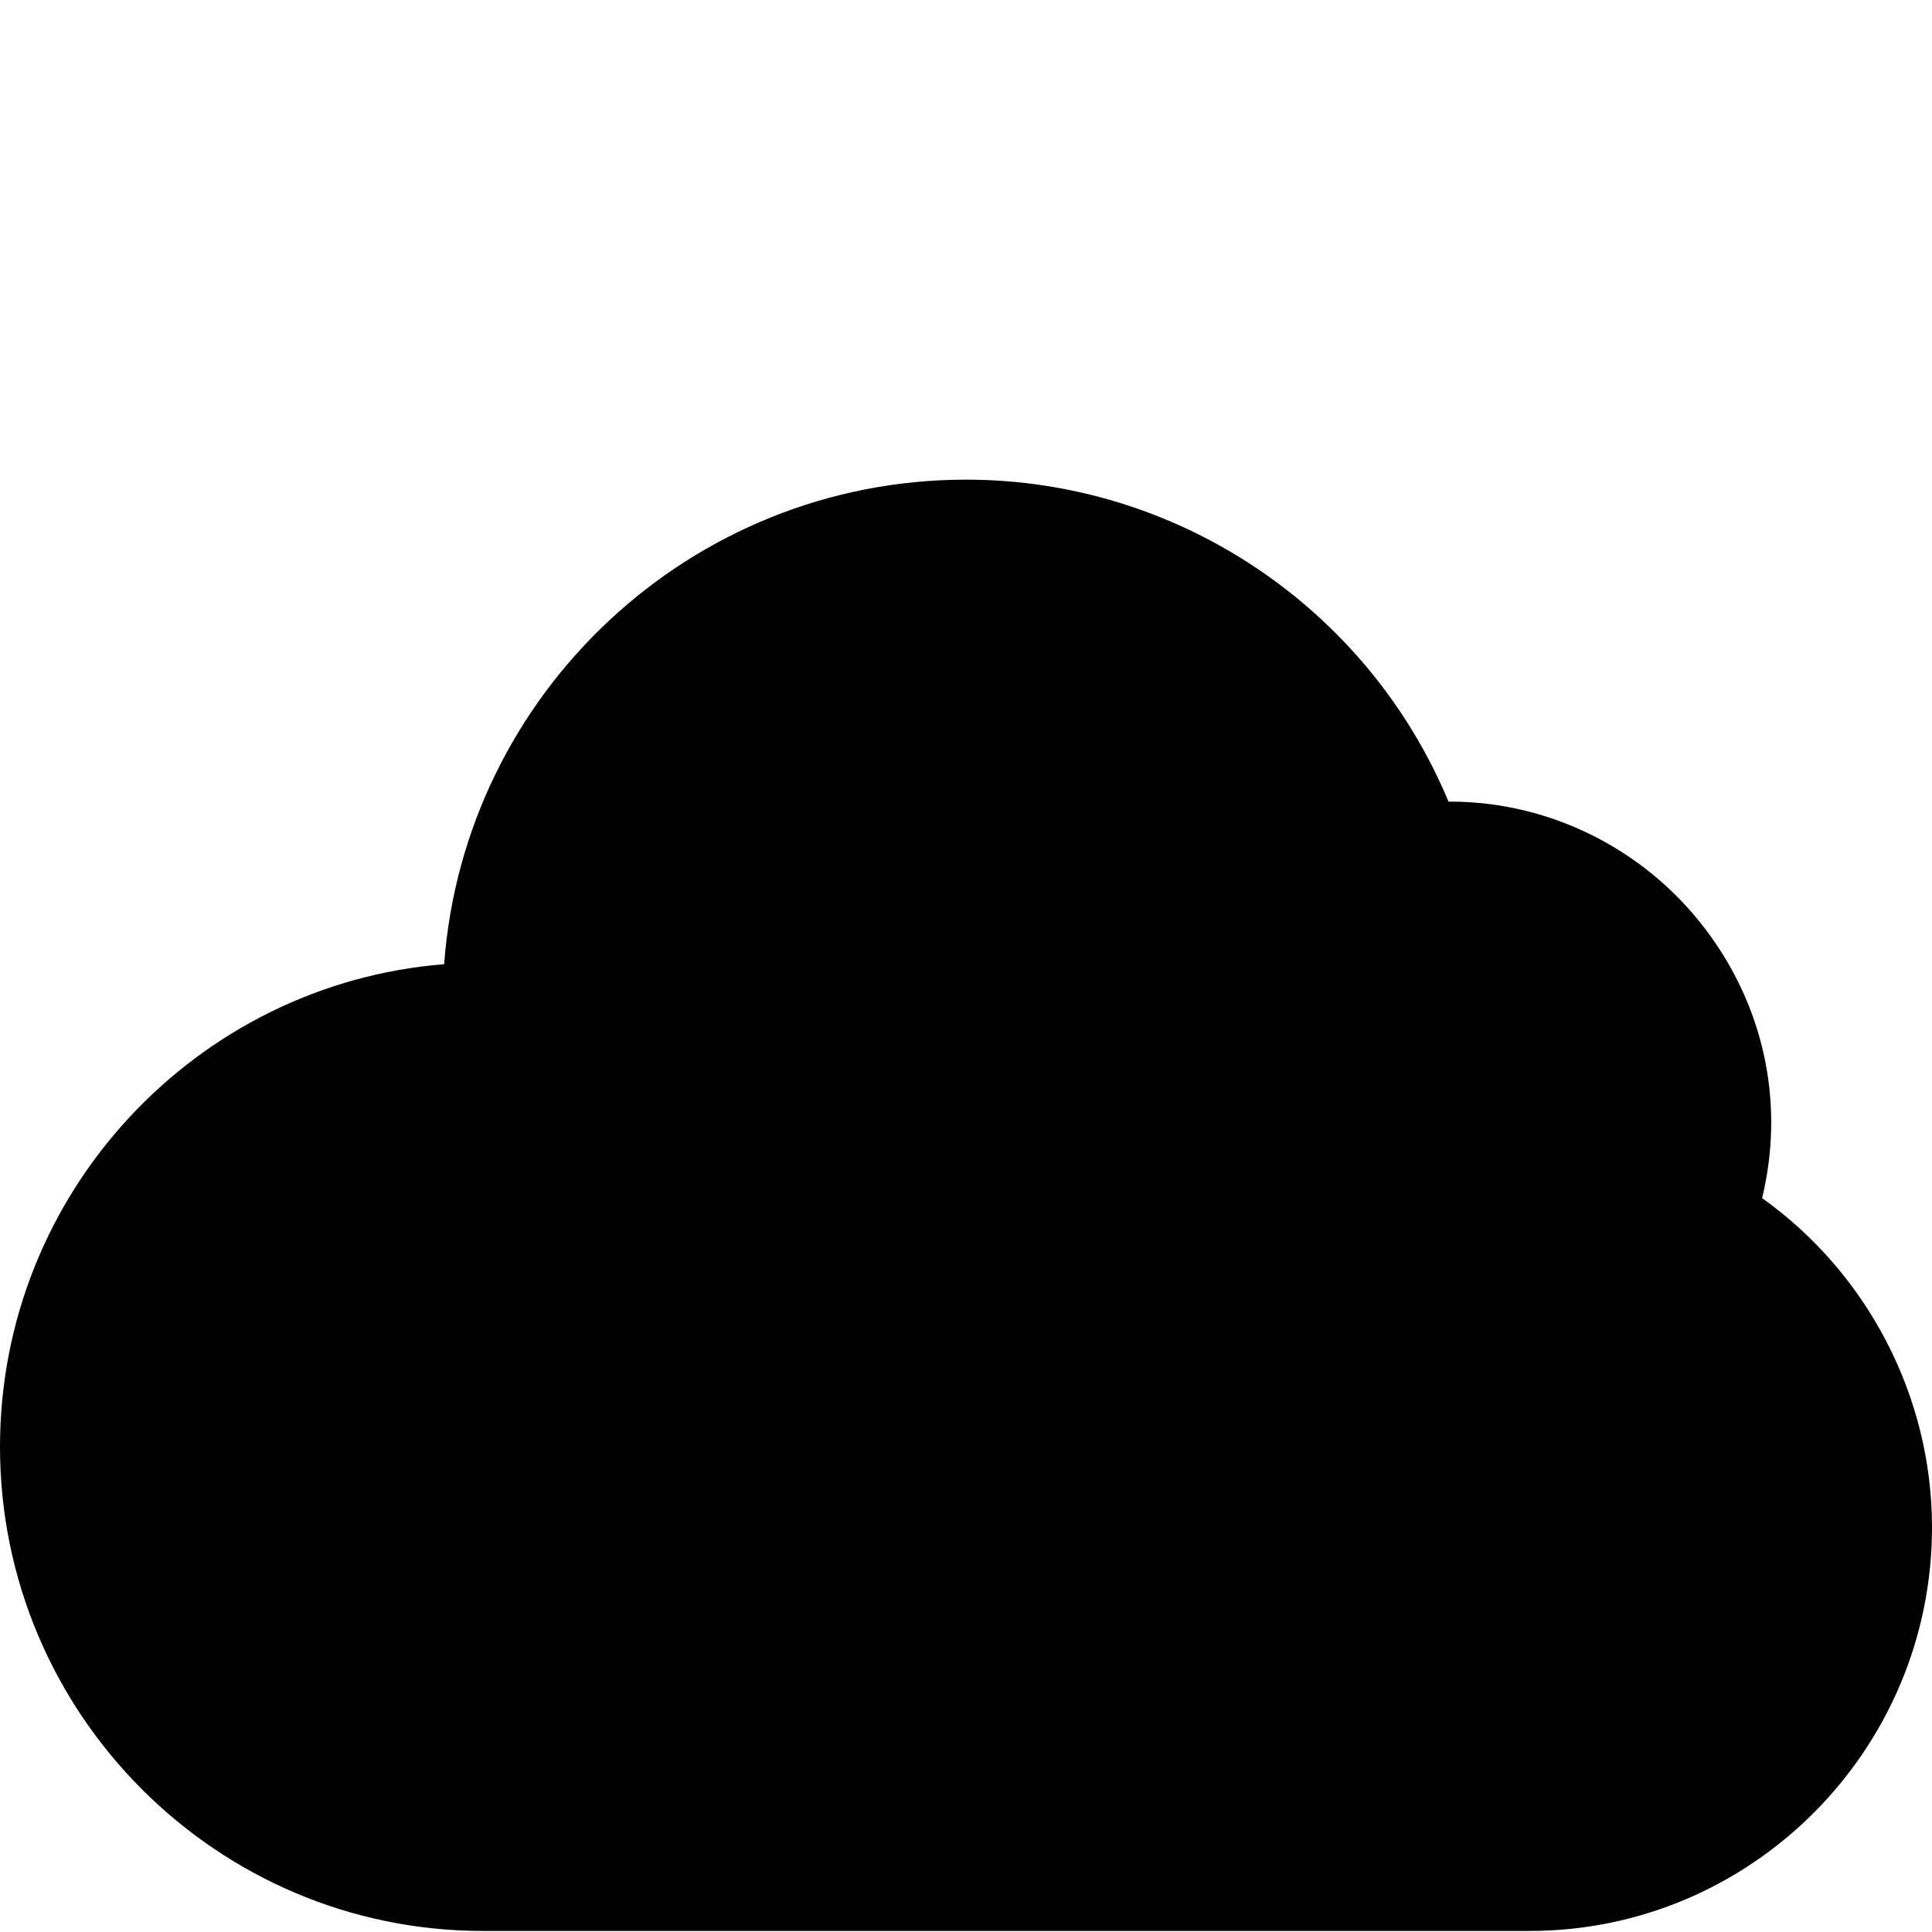 <?xml version="1.0" encoding="utf-8"?>
<!-- Generator: Adobe Illustrator 17.0.0, SVG Export Plug-In . SVG Version: 6.00 Build 0)  -->
<!DOCTYPE svg PUBLIC "-//W3C//DTD SVG 1.1//EN" "http://www.w3.org/Graphics/SVG/1.1/DTD/svg11.dtd">
<svg version="1.1" id="Layer_2" xmlns="http://www.w3.org/2000/svg" xmlns:xlink="http://www.w3.org/1999/xlink" x="0px" y="0px"
	 width="48px" height="48px" viewBox="0 0 48 48" enable-background="new 0 0 48 48" xml:space="preserve">
<path fill="#010101" d="M43.779,29.767c0.544-2.246,0.101-4.572-1.263-6.485c-1.501-2.107-3.926-3.366-6.488-3.366
	c-0.014,0-0.026,0-0.04,0.001c-2.007-4.815-6.732-8-11.988-8c-6.845,0-12.471,5.317-12.965,12.038C4.868,24.448,0,29.638,0,35.945
	c0,6.633,5.383,12.029,12,12.029h26c5.514,0,10-4.499,10-10.029C48,34.699,46.4,31.634,43.779,29.767z"/>
</svg>

